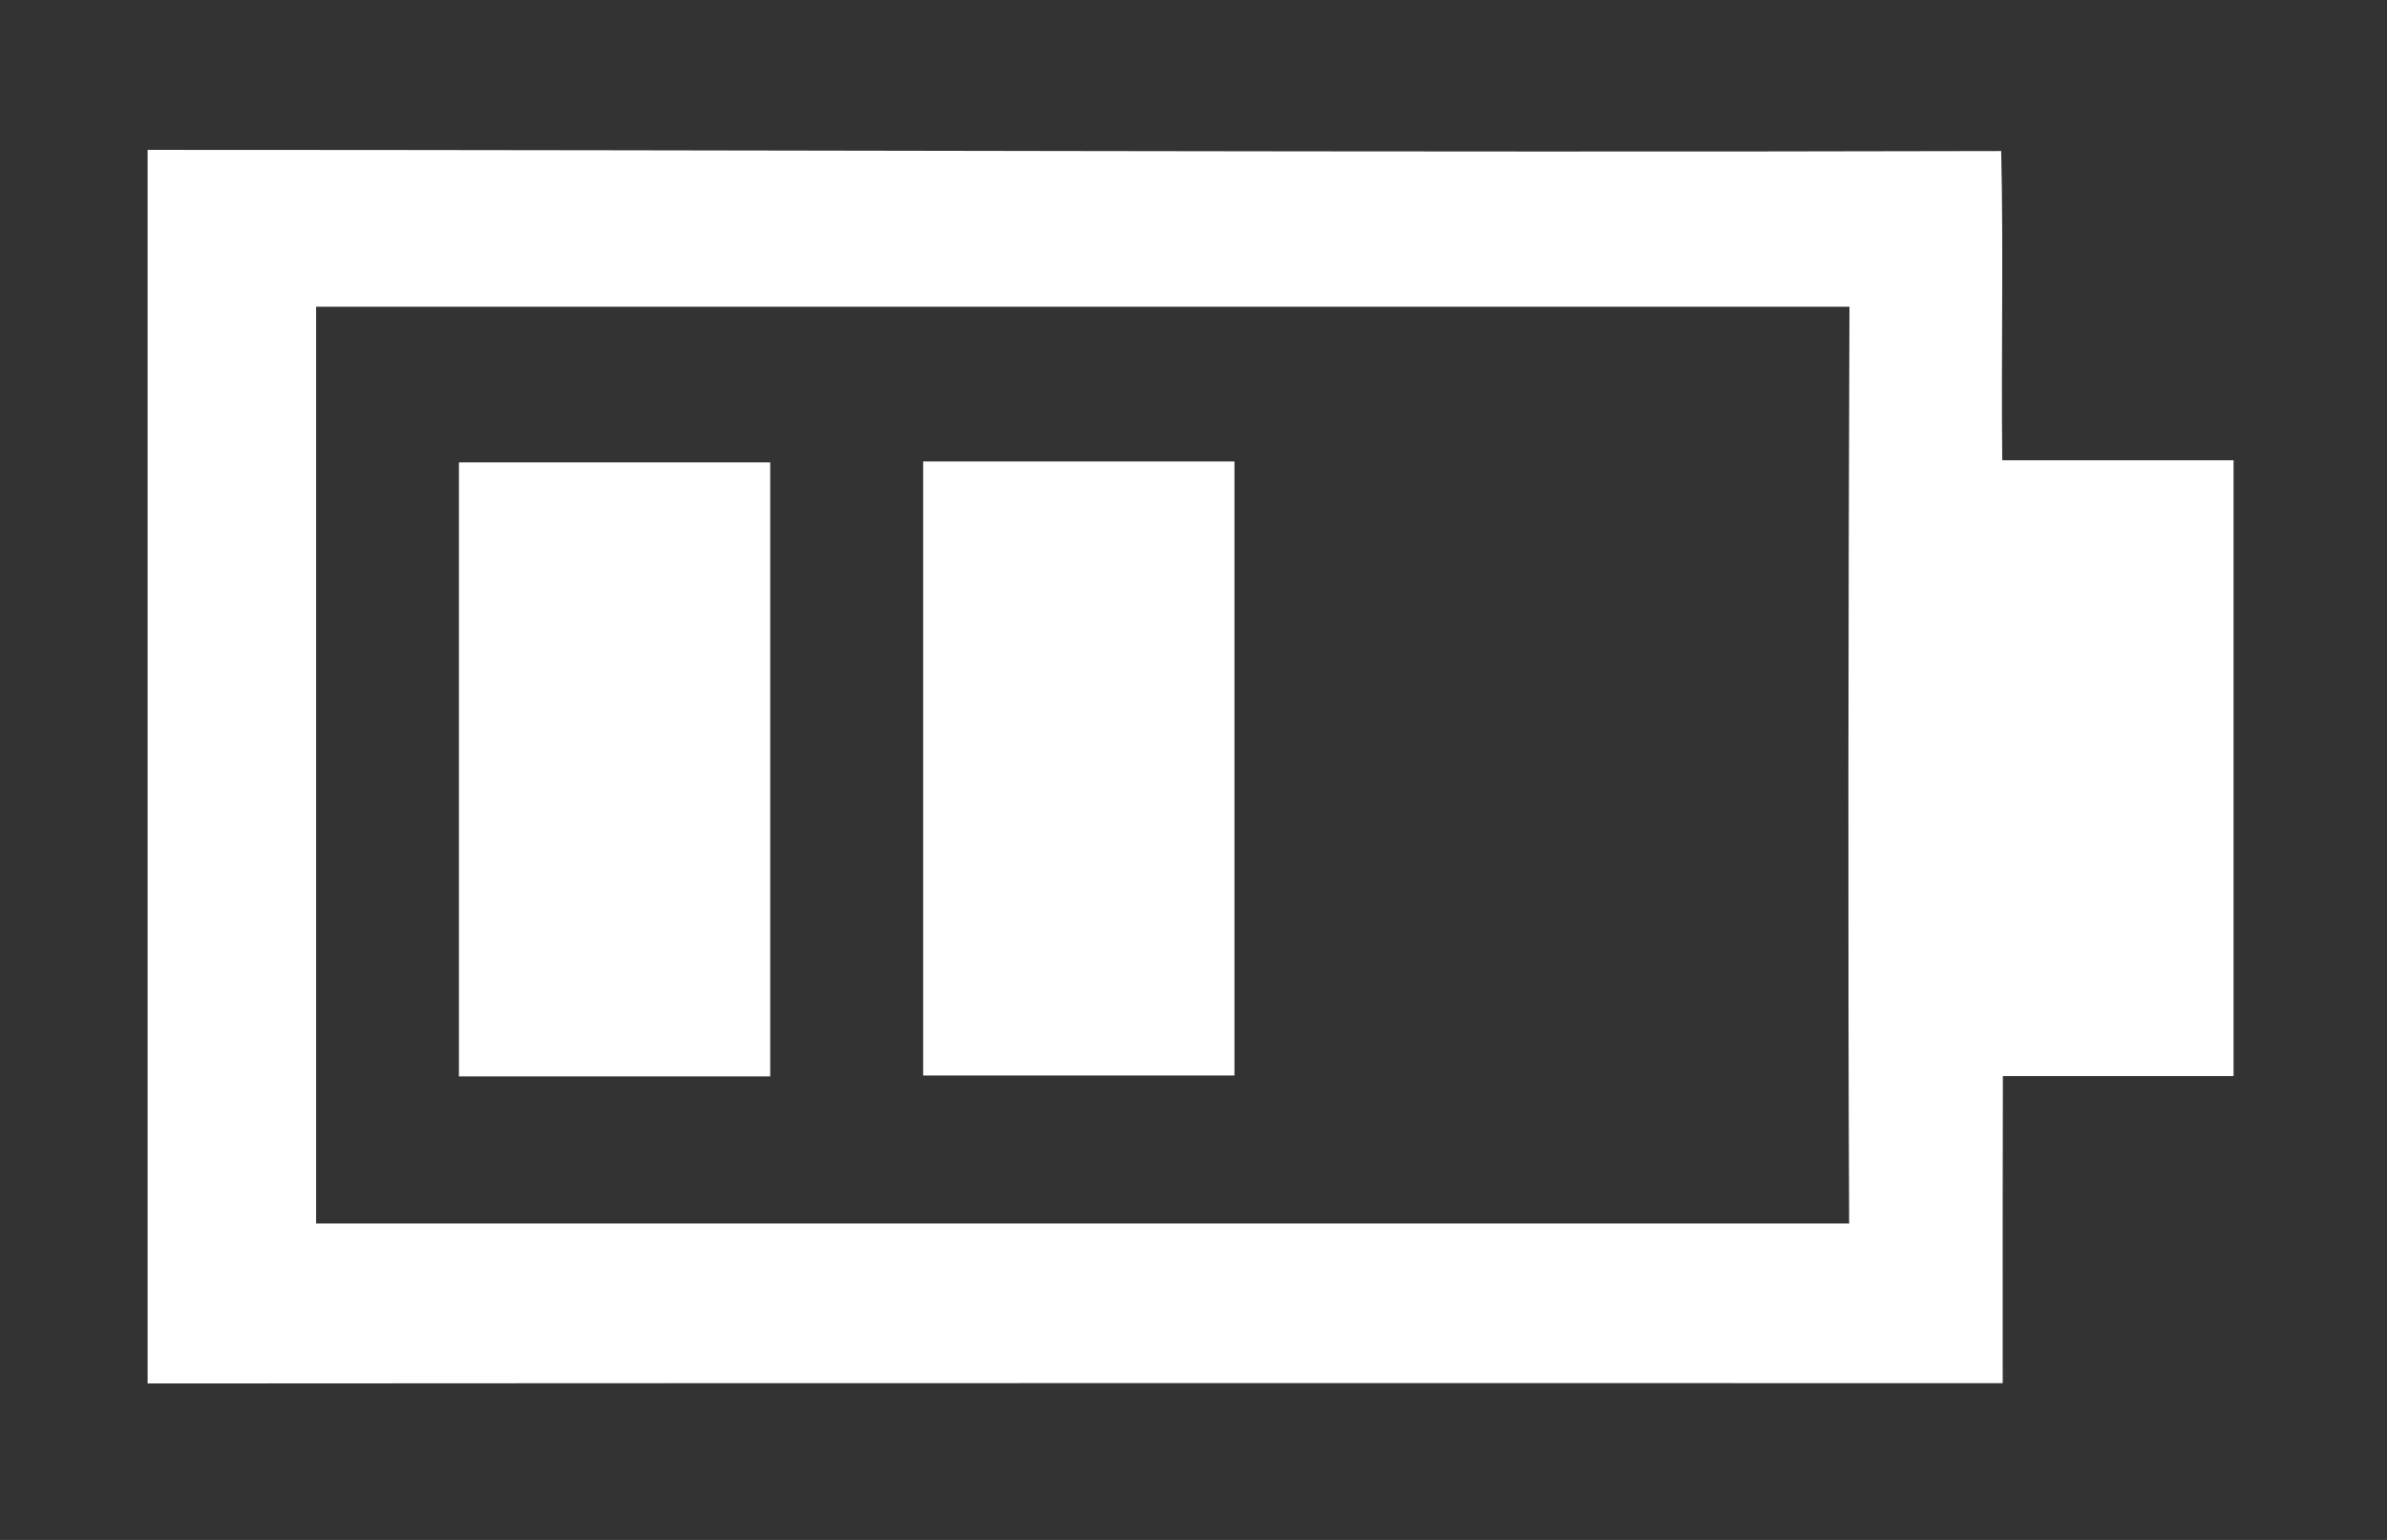 <?xml version="1.0" encoding="UTF-8" standalone="no"?>
<!-- Created with Inkscape (http://www.inkscape.org/) -->

<svg
   xmlns:dc="http://purl.org/dc/elements/1.1/"
   xmlns:cc="http://creativecommons.org/ns#"
   xmlns:rdf="http://www.w3.org/1999/02/22-rdf-syntax-ns#"
   xmlns:svg="http://www.w3.org/2000/svg"
   xmlns="http://www.w3.org/2000/svg"
   xmlns:sodipodi="http://sodipodi.sourceforge.net/DTD/sodipodi-0.dtd"
   xmlns:inkscape="http://www.inkscape.org/namespaces/inkscape"
   version="1.1"
   id="svg2"
   width="31"
   height="20"
   viewBox="0 0 31 20"
   sodipodi:docname="battery_2.svg"
   inkscape:version="0.92.2 5c3e80d, 2017-08-06">
  <rect x="0" y="0" width="31" height="20" fill="#333333" stroke="none"/>
  <defs
     id="defs6" />
  <sodipodi:namedview
     pagecolor="#ffffff"
     bordercolor="#666666"
     borderopacity="1"
     objecttolerance="10"
     gridtolerance="10"
     guidetolerance="10"
     inkscape:pageopacity="0"
     inkscape:pageshadow="2"
     inkscape:window-width="1918"
     inkscape:window-height="1027"
     id="namedview4"
     showgrid="false"
     inkscape:pagecheckerboard="true"
     inkscape:zoom="43.38"
     inkscape:cx="8.9762563"
     inkscape:cy="10"
     inkscape:window-x="0"
     inkscape:window-y="0"
     inkscape:window-maximized="1"
     inkscape:current-layer="svg2" />
  <g
     id="g64"
     transform="translate(0.007,-0.03)">
    <path
       style="fill:#ffffff"
       d="M 5.953,6.035 H 9.996 v 7.975 H 5.953 Z"
       id="rect12"
       inkscape:connector-curvature="0" />
    <path
       style="fill:#ffffff"
       d="M 1.91,1.977 V 17.998 c 8.271,-0.006 16.925,-0.004 24.092,-0.004 -0.002,-1.312 -2.03e-4,-2.783 0.002,-3.988 H 29 V 6.008 h -3.004 c -0.015,-1.388 0.017,-2.71 -0.014,-4.016 C 17.958,2.012 9.91,1.977 1.91,1.977 Z m 2.188,2.037 H 24.012 c -0.014,4.027 -0.021,8.182 -0.004,11.906 H 4.098 Z"
       id="rect22"
       inkscape:connector-curvature="0"
       sodipodi:nodetypes="cccccccccccccc" />
  </g>
  <path
     style="fill:#ffffff"
     d="m 11.989,5.993 h 4.043 v 7.975 h -4.043 z"
     id="rect12-5"
     inkscape:connector-curvature="0" />
</svg>
